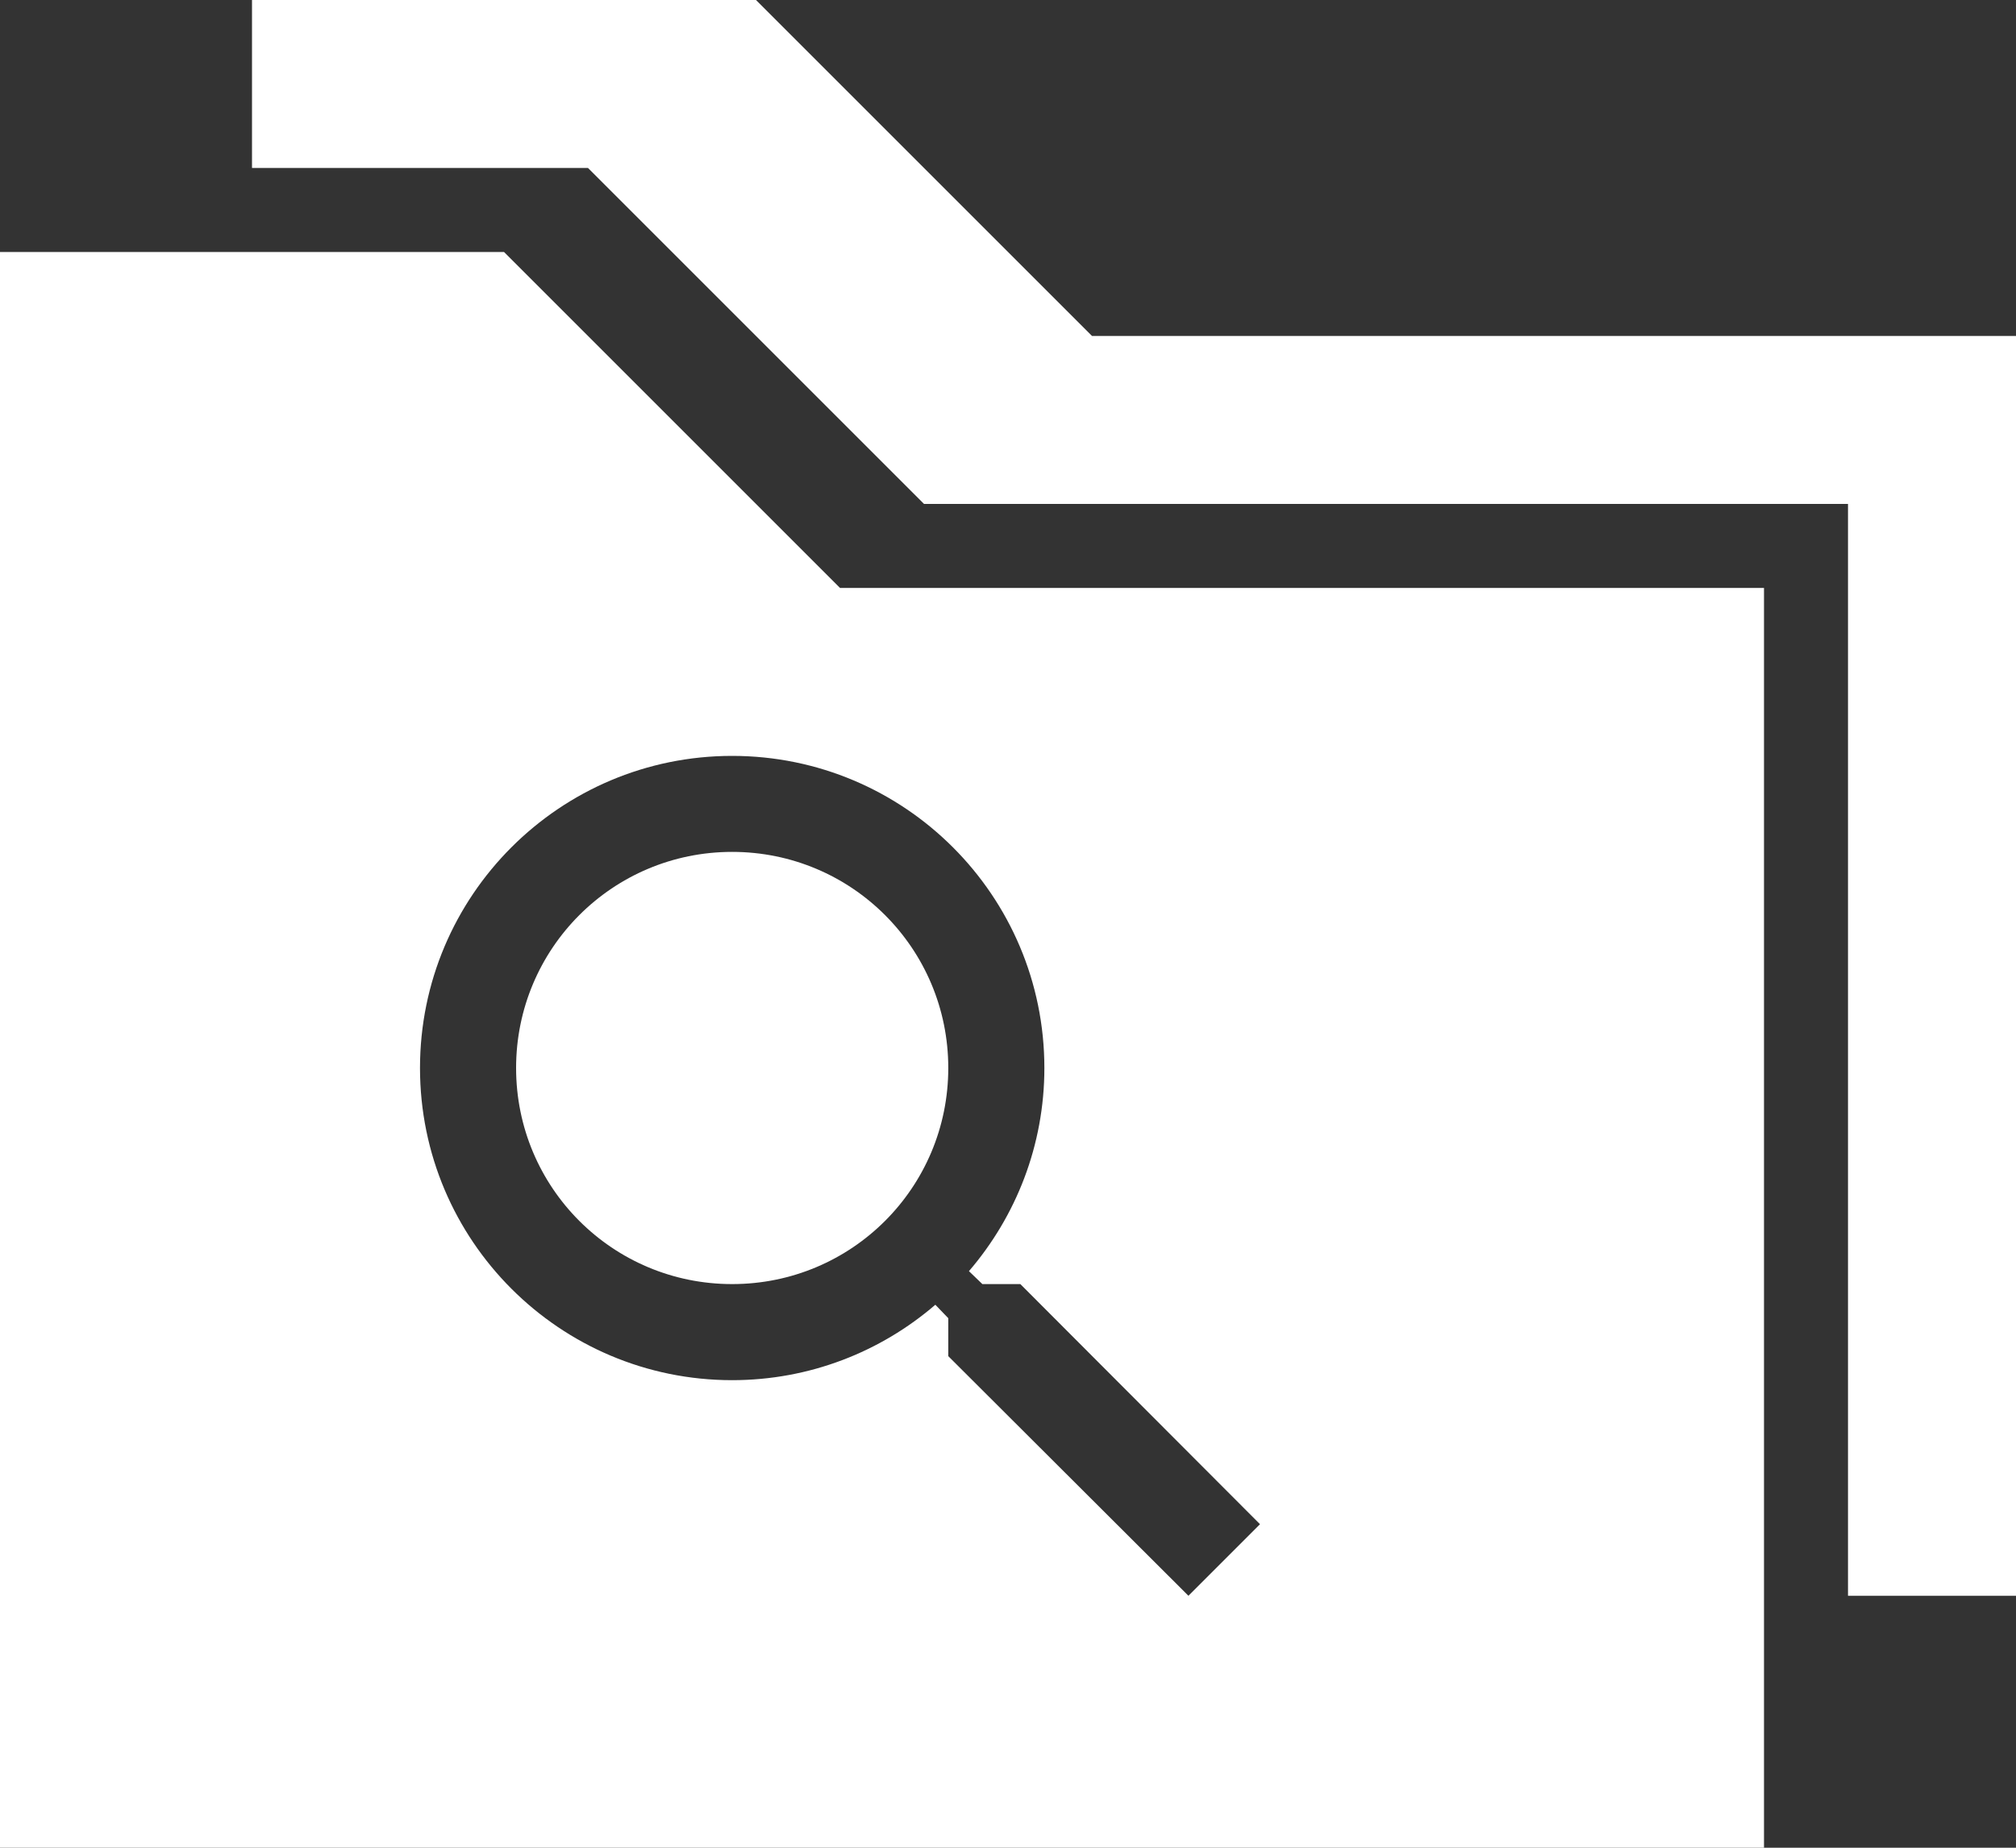 <svg width="24" height="22" viewBox="0 0 24 22" fill="none" xmlns="http://www.w3.org/2000/svg">
<rect x="0" y="0" width="24" height="22" fill="#333333" stroke="none"/>
<path fill-rule="evenodd" clip-rule="evenodd" d="M9 0H3V2H7L11 6H22V19H24V4H13L9 0Z" fill="white"/>
<path fill-rule="evenodd" clip-rule="evenodd" d="M6 3H0V22H21V7H10L6 3ZM11.695 15.289H12.147L15 18.148L14.148 19L11.289 16.147V15.695L11.135 15.535C10.483 16.096 9.637 16.433 8.716 16.433C6.664 16.433 5 14.769 5 12.716C5 10.664 6.664 9 8.716 9C10.769 9 12.433 10.664 12.433 12.716C12.433 13.637 12.095 14.483 11.535 15.135L11.695 15.289ZM6.144 12.716C6.144 14.14 7.293 15.289 8.716 15.289C10.14 15.289 11.289 14.14 11.289 12.716C11.289 11.293 10.14 10.143 8.716 10.143C7.293 10.143 6.144 11.293 6.144 12.716Z" fill="white"/>
</svg>
